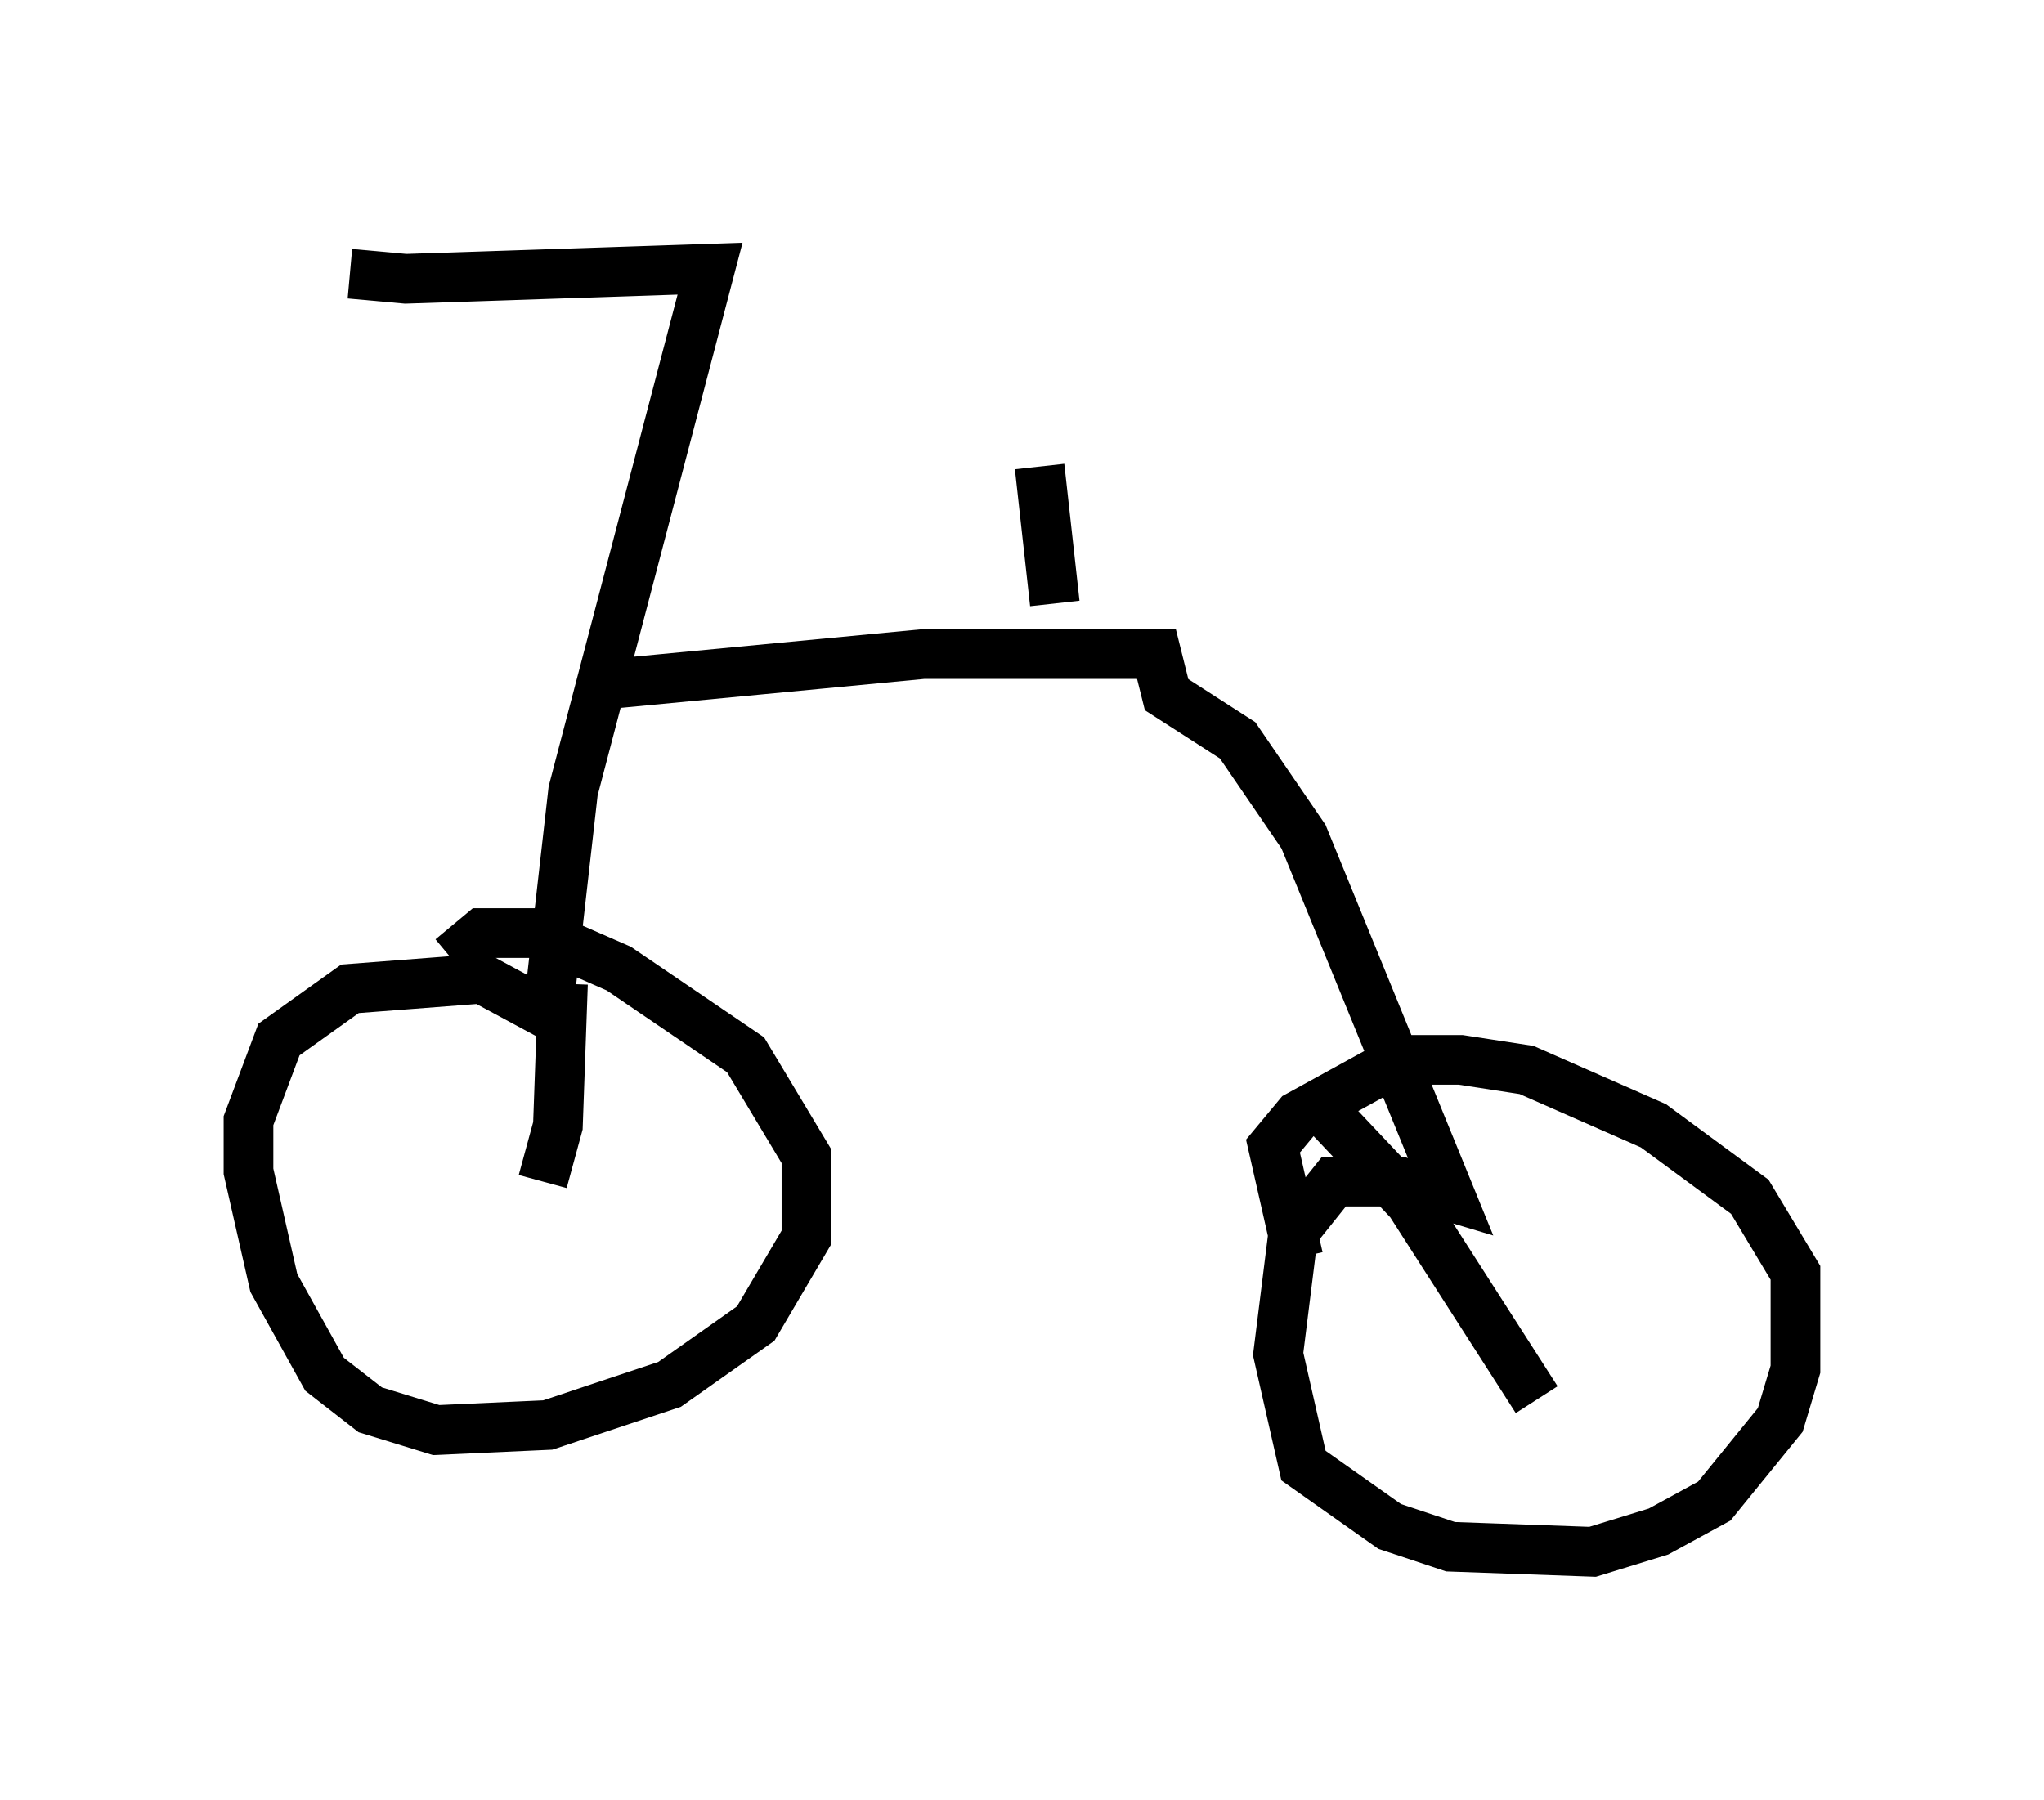 <?xml version="1.0" encoding="utf-8" ?>
<svg baseProfile="full" height="36.236" version="1.1" width="41.136" xmlns="http://www.w3.org/2000/svg" xmlns:ev="http://www.w3.org/2001/xml-events" xmlns:xlink="http://www.w3.org/1999/xlink"><defs /><rect fill="white" height="36.236" width="41.136" x="0" y="0" /><path d="M6.429, 5 m0.613, 0.51 l1.123, 0.102 6.125, -0.204 l-2.756, 10.515 -0.51, 4.492 l-1.327, -0.715 -2.654, 0.204 l-1.429, 1.021 -0.613, 1.633 l0.0, 1.021 0.51, 2.246 l1.021, 1.838 0.919, 0.715 l1.327, 0.408 2.246, -0.102 l2.45, -0.817 1.735, -1.225 l1.021, -1.735 0.0, -1.633 l-1.225, -2.042 -2.552, -1.735 l-1.633, -0.715 -1.123, 0.0 l-0.613, 0.51 m2.246, 0.51 l-0.102, 2.858 -0.306, 1.123 m1.225, -10.004 l6.431, -0.613 4.696, 0.0 l0.204, 0.817 1.429, 0.919 l1.327, 1.94 2.96, 7.248 l-1.021, -0.306 -1.327, 0.0 l-0.817, 1.021 -0.306, 2.45 l0.51, 2.246 1.735, 1.225 l1.225, 0.408 2.858, 0.102 l1.327, -0.408 1.123, -0.613 l1.327, -1.633 0.306, -1.021 l0.0, -1.94 -0.919, -1.531 l-1.94, -1.429 -2.552, -1.123 l-1.327, -0.204 -1.225, 0.0 l-2.042, 1.123 -0.51, 0.613 l0.51, 2.246 m0.51, -3.369 l0.0, 0.408 1.735, 1.838 l2.552, 3.981 m-9.698, -16.027 l-0.306, -2.756 " fill="none" stroke="black" stroke-width="1" /></svg>